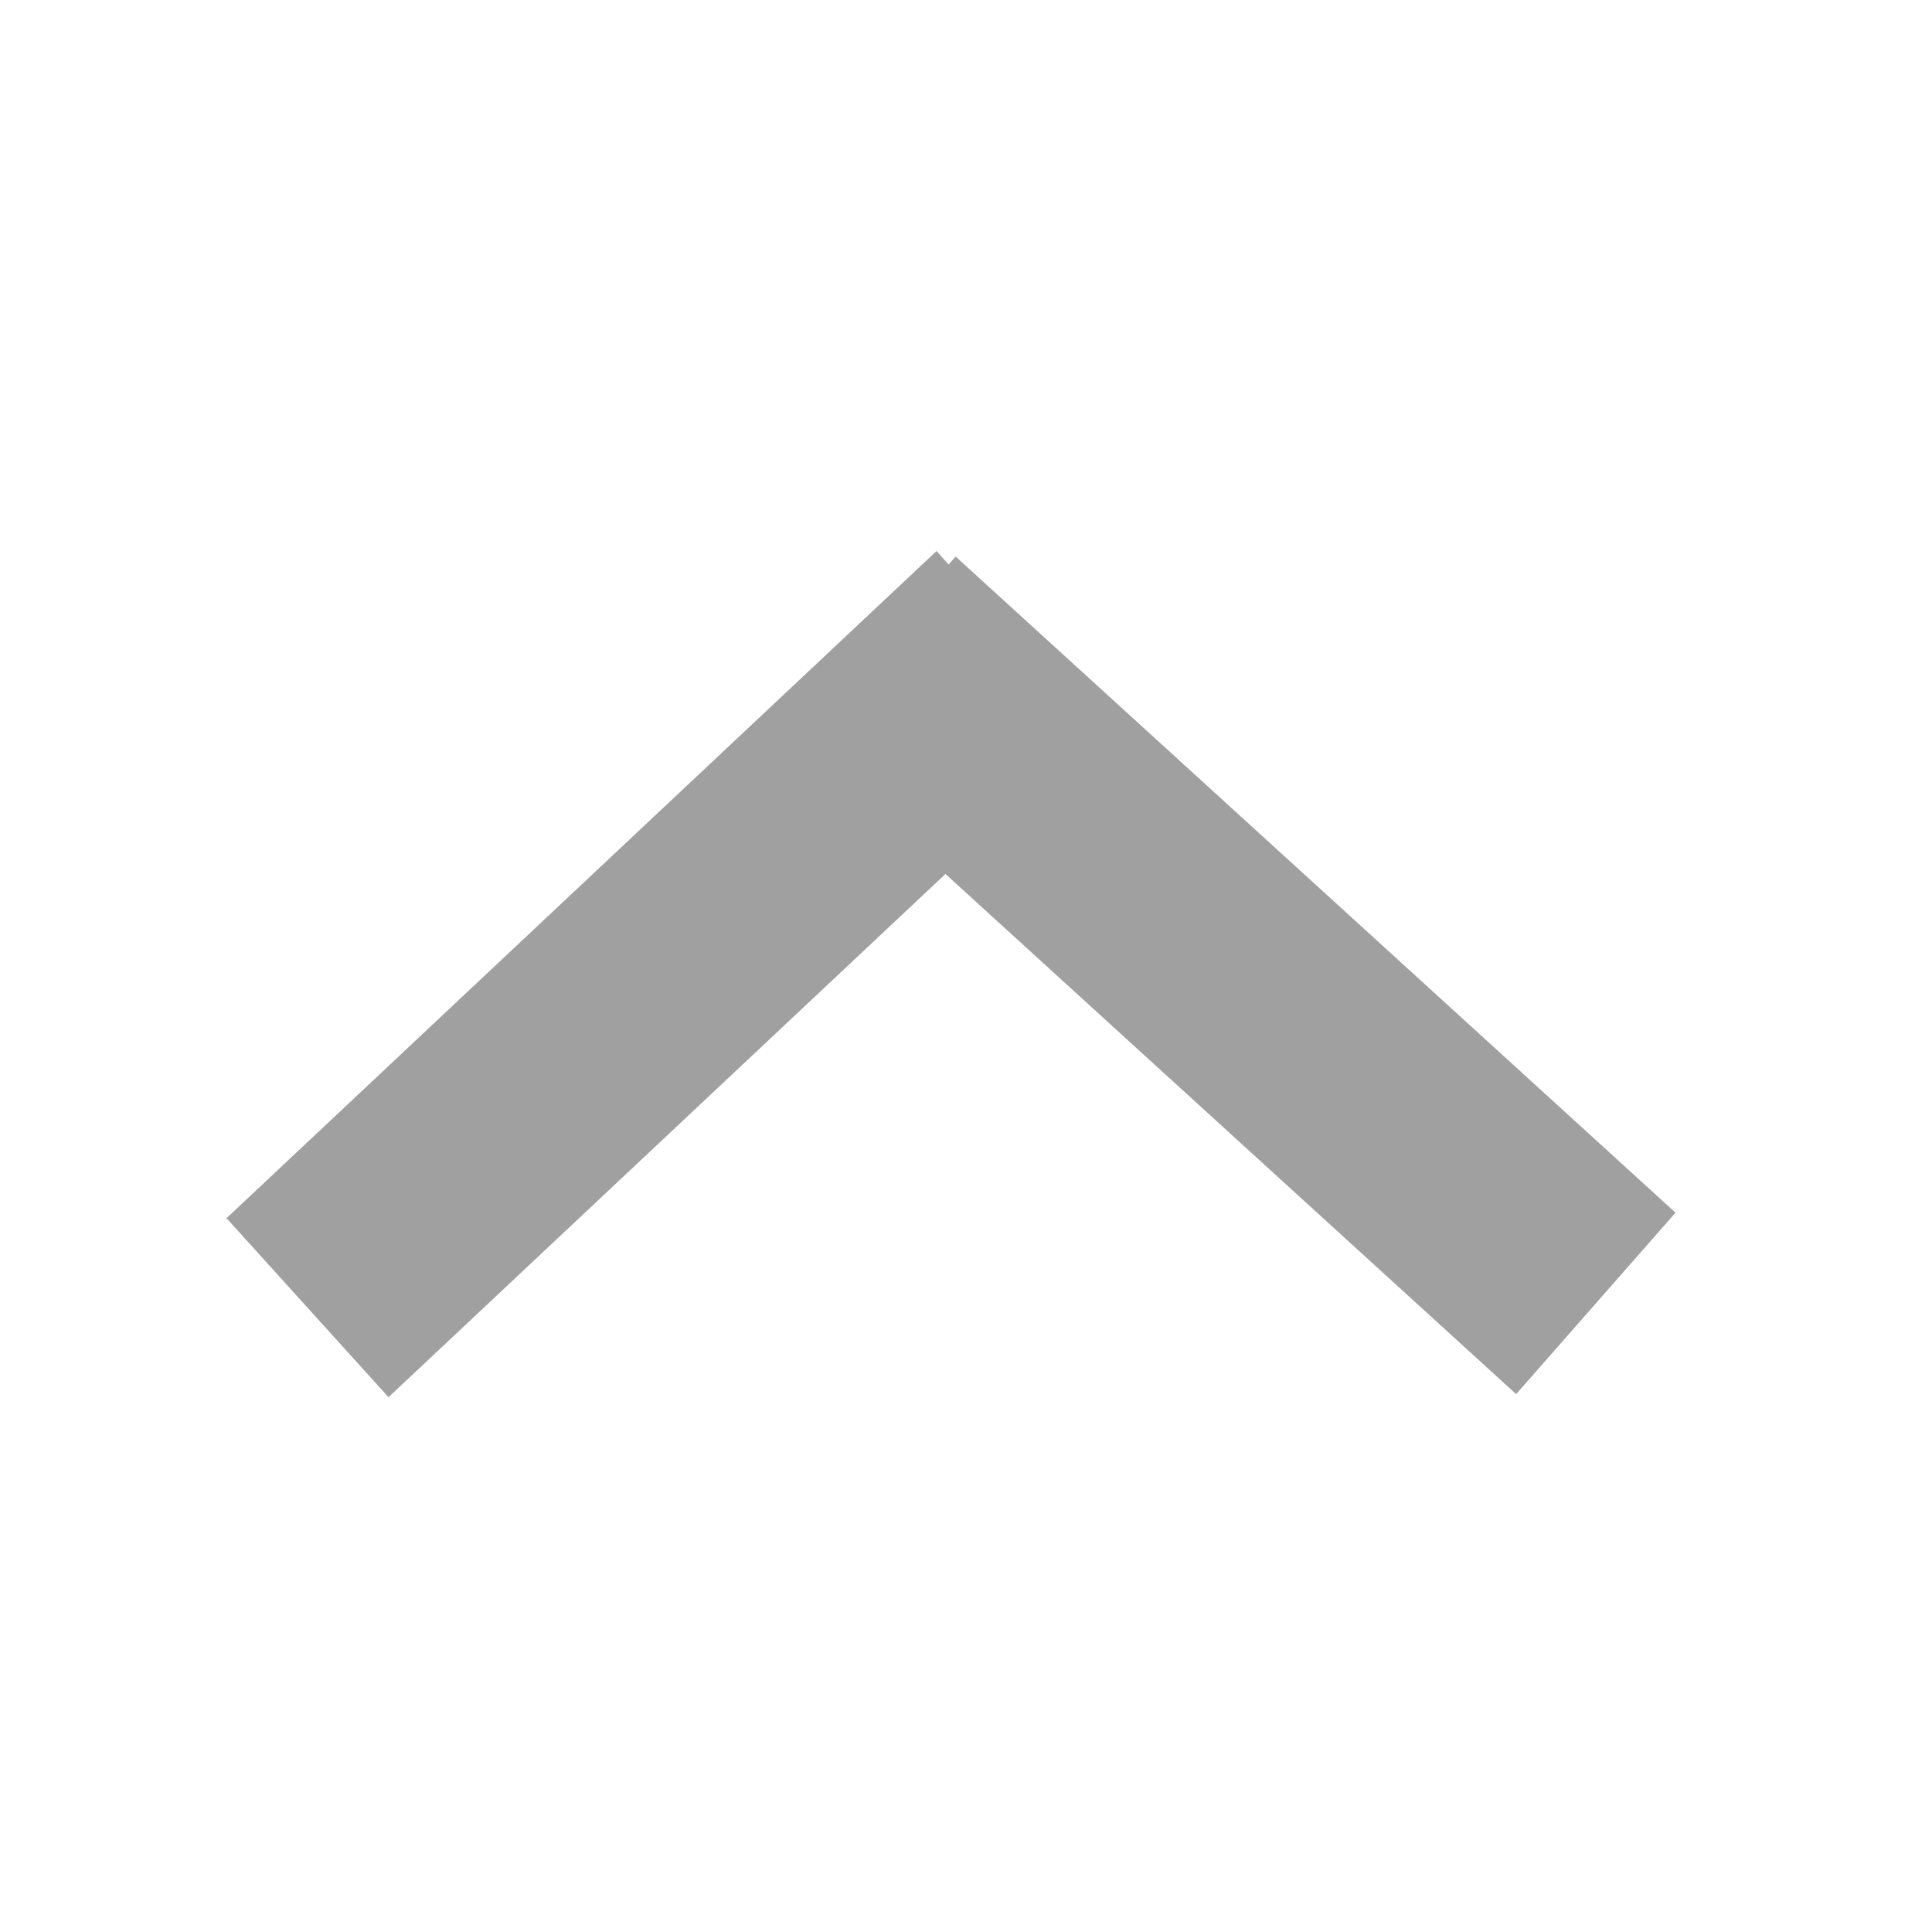 <svg width="32" height="32" fill="none" xmlns="http://www.w3.org/2000/svg"><path fill-rule="evenodd" clip-rule="evenodd" d="M15.512 9.127l-11.76 11.05 2.683 2.965 9.225-8.666 9.452 8.615 2.64-3.005L15.828 9.218l-.116.132-.201-.223z" fill="#A0A0A0"/></svg>